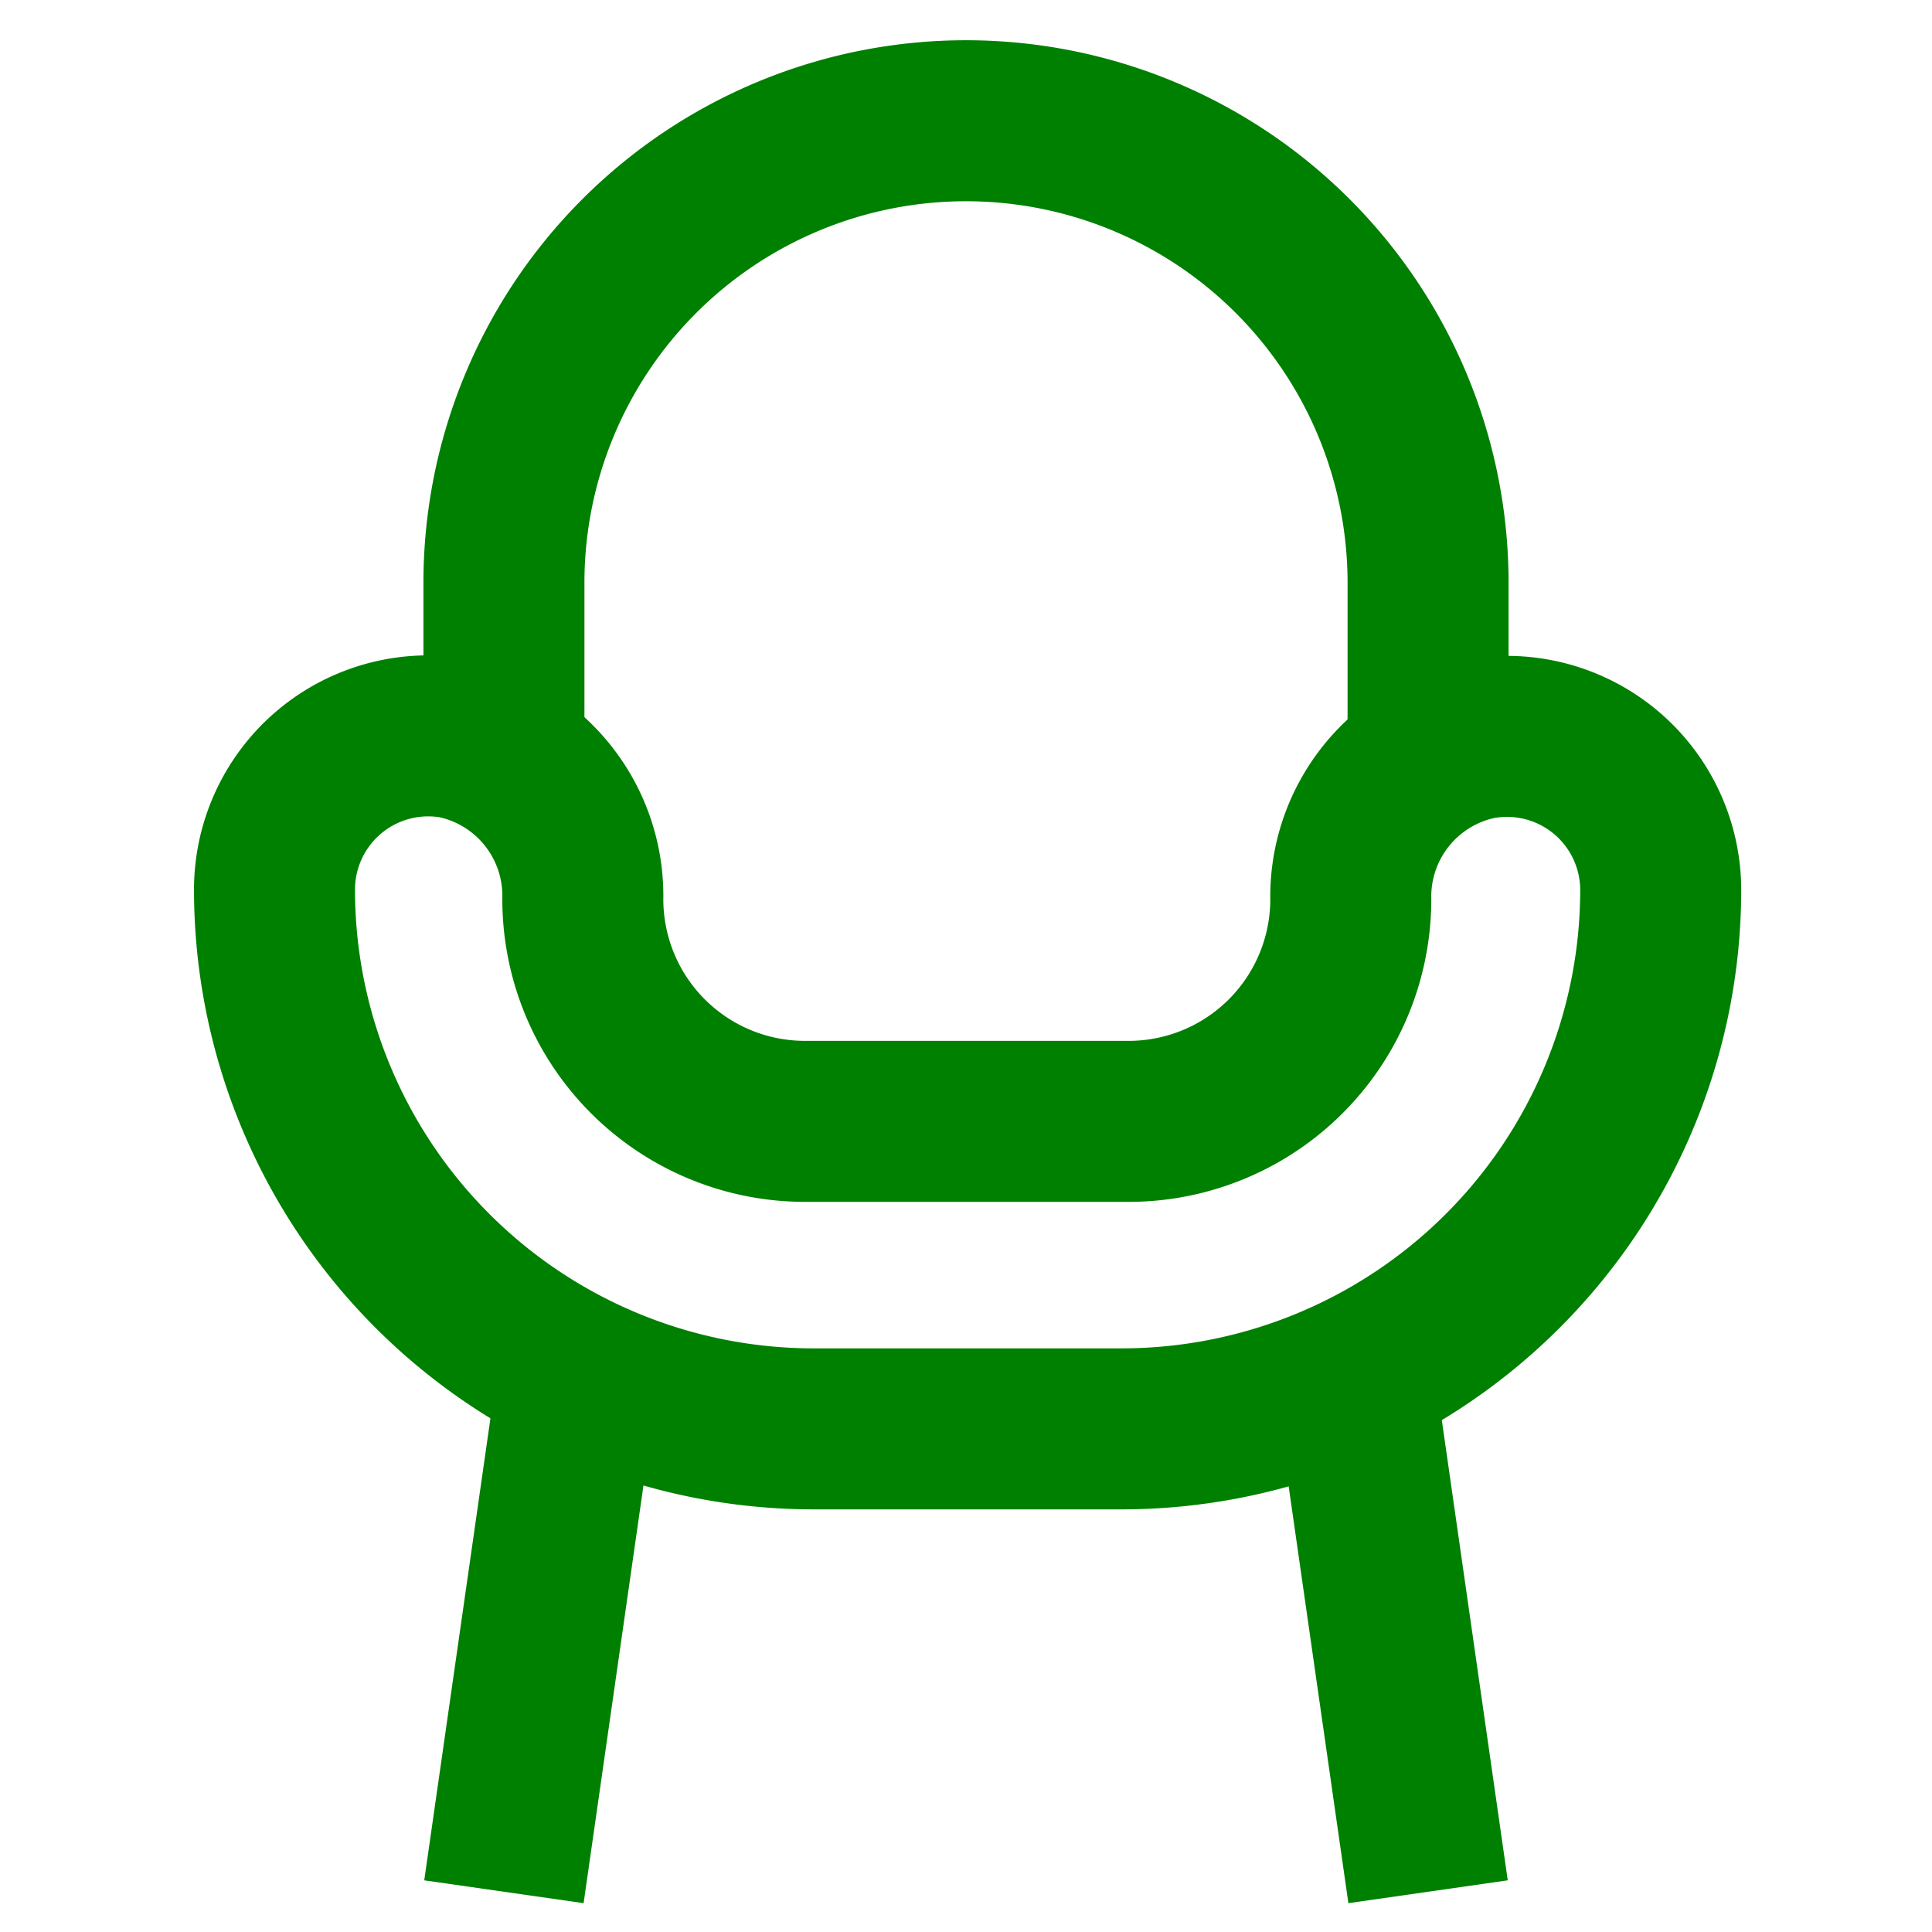<?xml version="1.0" encoding="utf-8"?>
<!-- Uploaded to: SVG Repo, www.svgrepo.com, Generator: SVG Repo Mixer Tools -->
<svg width="30px" height="30px" viewBox="0 0 24 24" id="Layer_1" data-name="Layer 1" xmlns="http://www.w3.org/2000/svg">
    <defs>
        <style>.cls-1{fill:none;stroke:green;stroke-miterlimit:10;stroke-width:2px;}</style>
    </defs>
    <path class="cls-1" d="M18.37,9.18a2,2,0,0,0-1.59,2h0A2.76,2.76,0,0,1,14,13.93H10a2.76,2.76,0,0,1-2.76-2.76h0a2,2,0,0,0-1.59-2,1.91,1.91,0,0,0-2.24,1.89h0a6.7,6.7,0,0,0,6.7,6.69h3.82a6.7,6.7,0,0,0,6.7-6.69h0A1.91,1.91,0,0,0,18.37,9.18Z"/>
    <path class="cls-1" d="M6.26,9.42V7.24a5.74,5.74,0,1,1,11.48,0V9.42"/>
    <line class="cls-1" x1="6.26" y1="23.5" x2="7.22" y2="16.8"/>
    <line class="cls-1" x1="16.78" y1="16.8" x2="17.74" y2="23.5"/>
</svg>